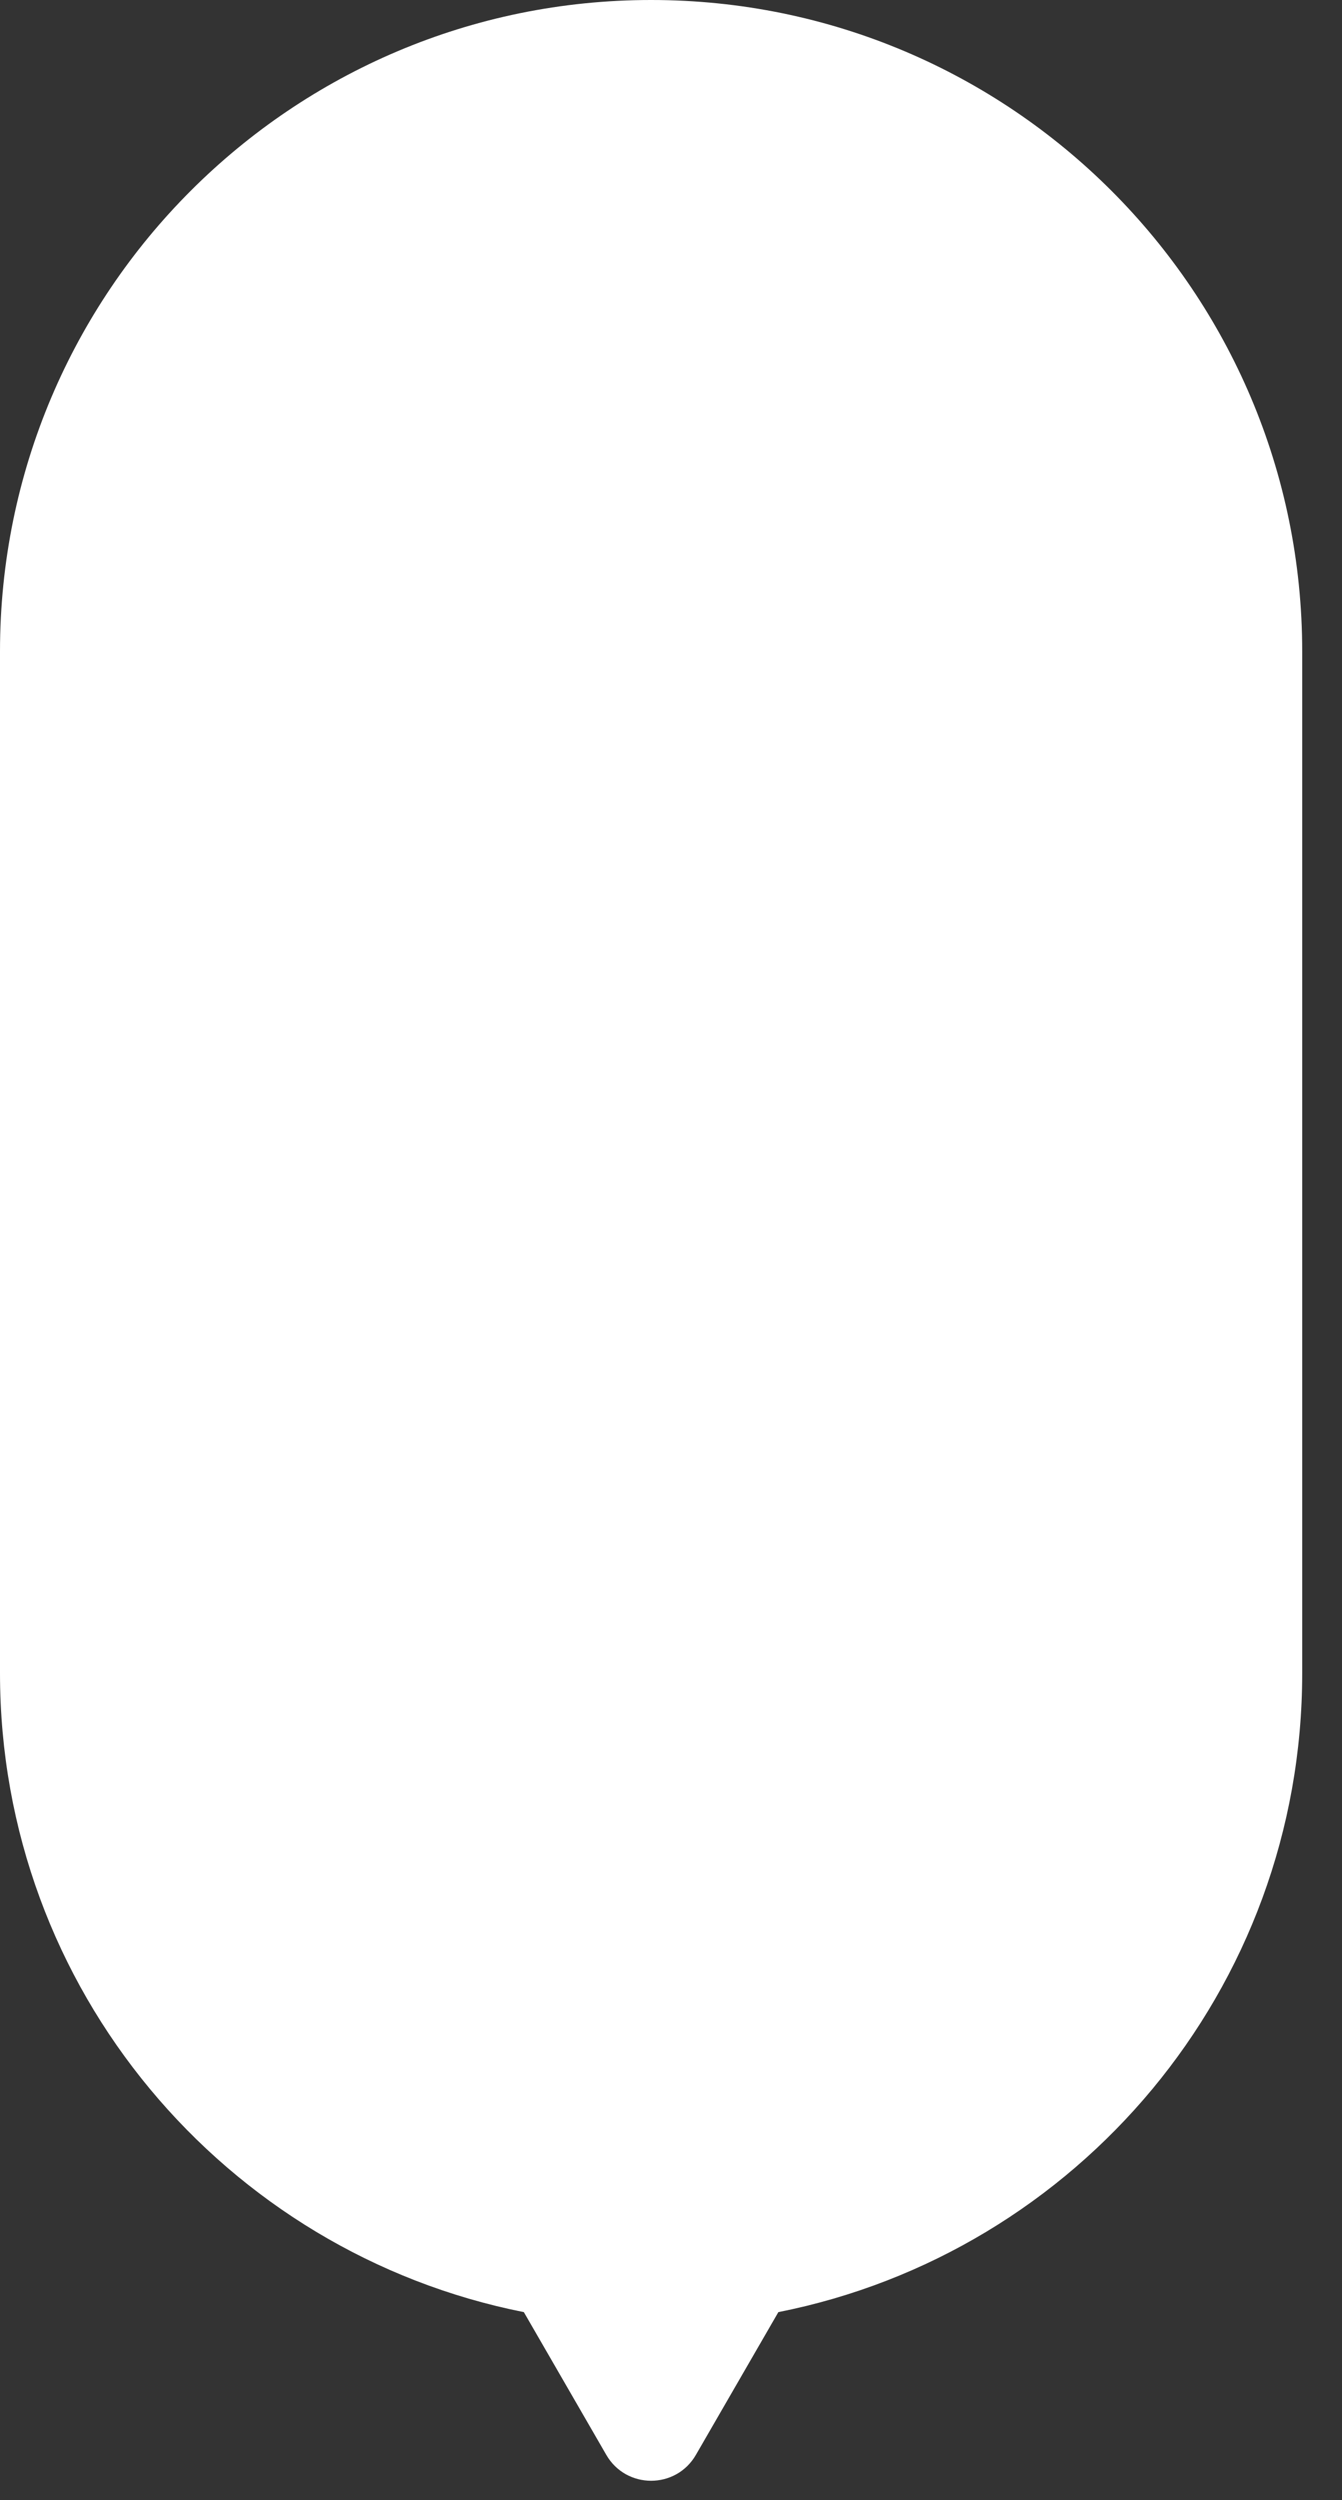 <svg width="29" height="54" viewBox="0 0 29 54" fill="none" xmlns="http://www.w3.org/2000/svg">
<rect x="0" y="0" width="29" height="54" fill="#333333" stroke="none"/>
<path d="M14.07 0C6.3 0 0 6.3 0 14.07V36.14C0 42.97 4.87 48.66 11.32 49.94L13.1 53.02C13.53 53.77 14.61 53.77 15.04 53.02L16.82 49.94C23.28 48.66 28.14 42.97 28.14 36.14V14.07C28.14 6.3 21.84 0 14.07 0Z" fill="white"/>
</svg>
